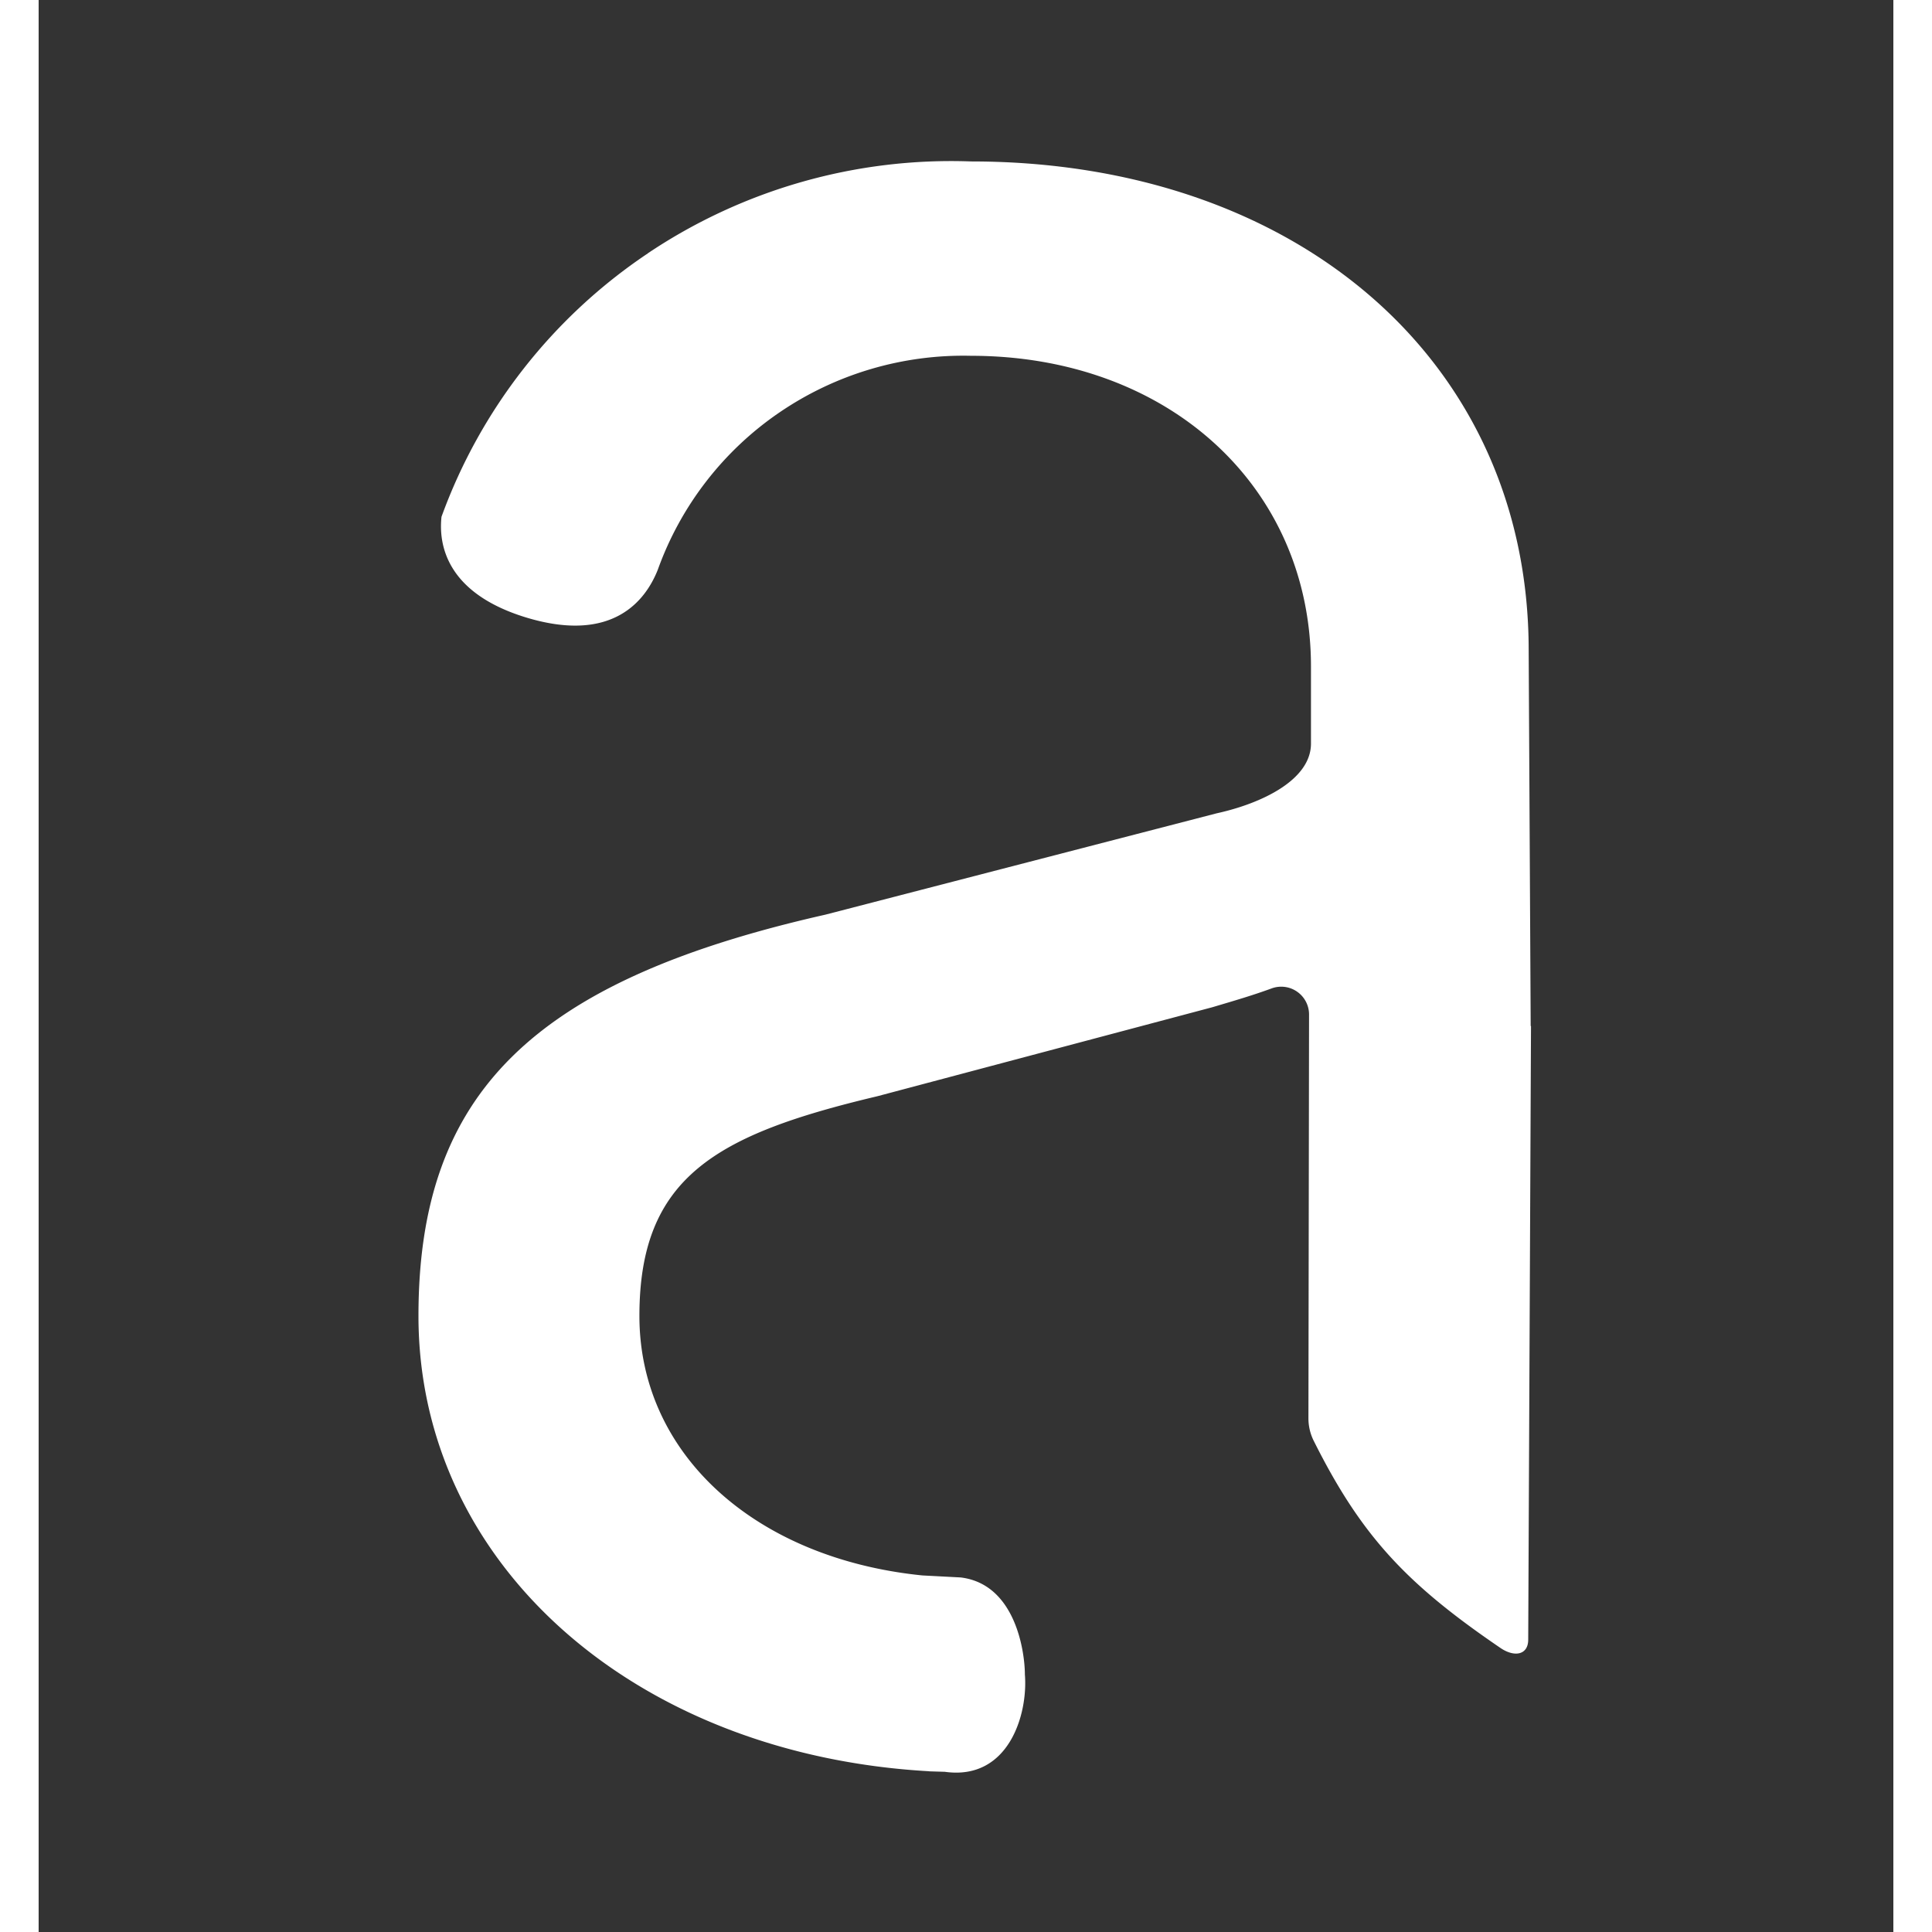 <svg xmlns="http://www.w3.org/2000/svg" width="40" height="40" fill="none" viewBox="0 0 24 25">
  <rect x="0" y="0" width="24" height="25" fill="#333333" stroke="none"/>
  <path fill="#fff" d="M7.881 3.279a7.047 7.047 0 0 1 4.182-1.19c4.207 0 7.218 2.578 7.218 6.326l.026 4.862h.004l-.036 7.94c0 .198-.177.232-.36.107-1.213-.827-1.798-1.444-2.417-2.683a.649.649 0 0 1-.067-.29l.008-5.23a.36.36 0 0 0-.487-.33c-.242.088-.442.147-.766.243l-4.336 1.152c-2.085.495-3.076 1.046-3.076 2.842 0 1.795 1.506 3.14 3.661 3.358l.495.026c.719.086.832.981.832 1.256.042.518-.212 1.375-1.036 1.259l-.201-.006v-.001c-3.804-.213-6.61-2.675-6.61-5.892 0-2.88 1.477-4.336 5.264-5.192l5.062-1.311c.594-.13 1.223-.436 1.223-.903v-.998c0-2.33-1.851-4.02-4.4-4.02a4.221 4.221 0 0 0-2.478.733 4.168 4.168 0 0 0-1.574 2.035c-.152.384-.571.964-1.708.617-1.037-.318-1.129-.952-1.091-1.302A6.958 6.958 0 0 1 7.881 3.28Z"/>
</svg>
